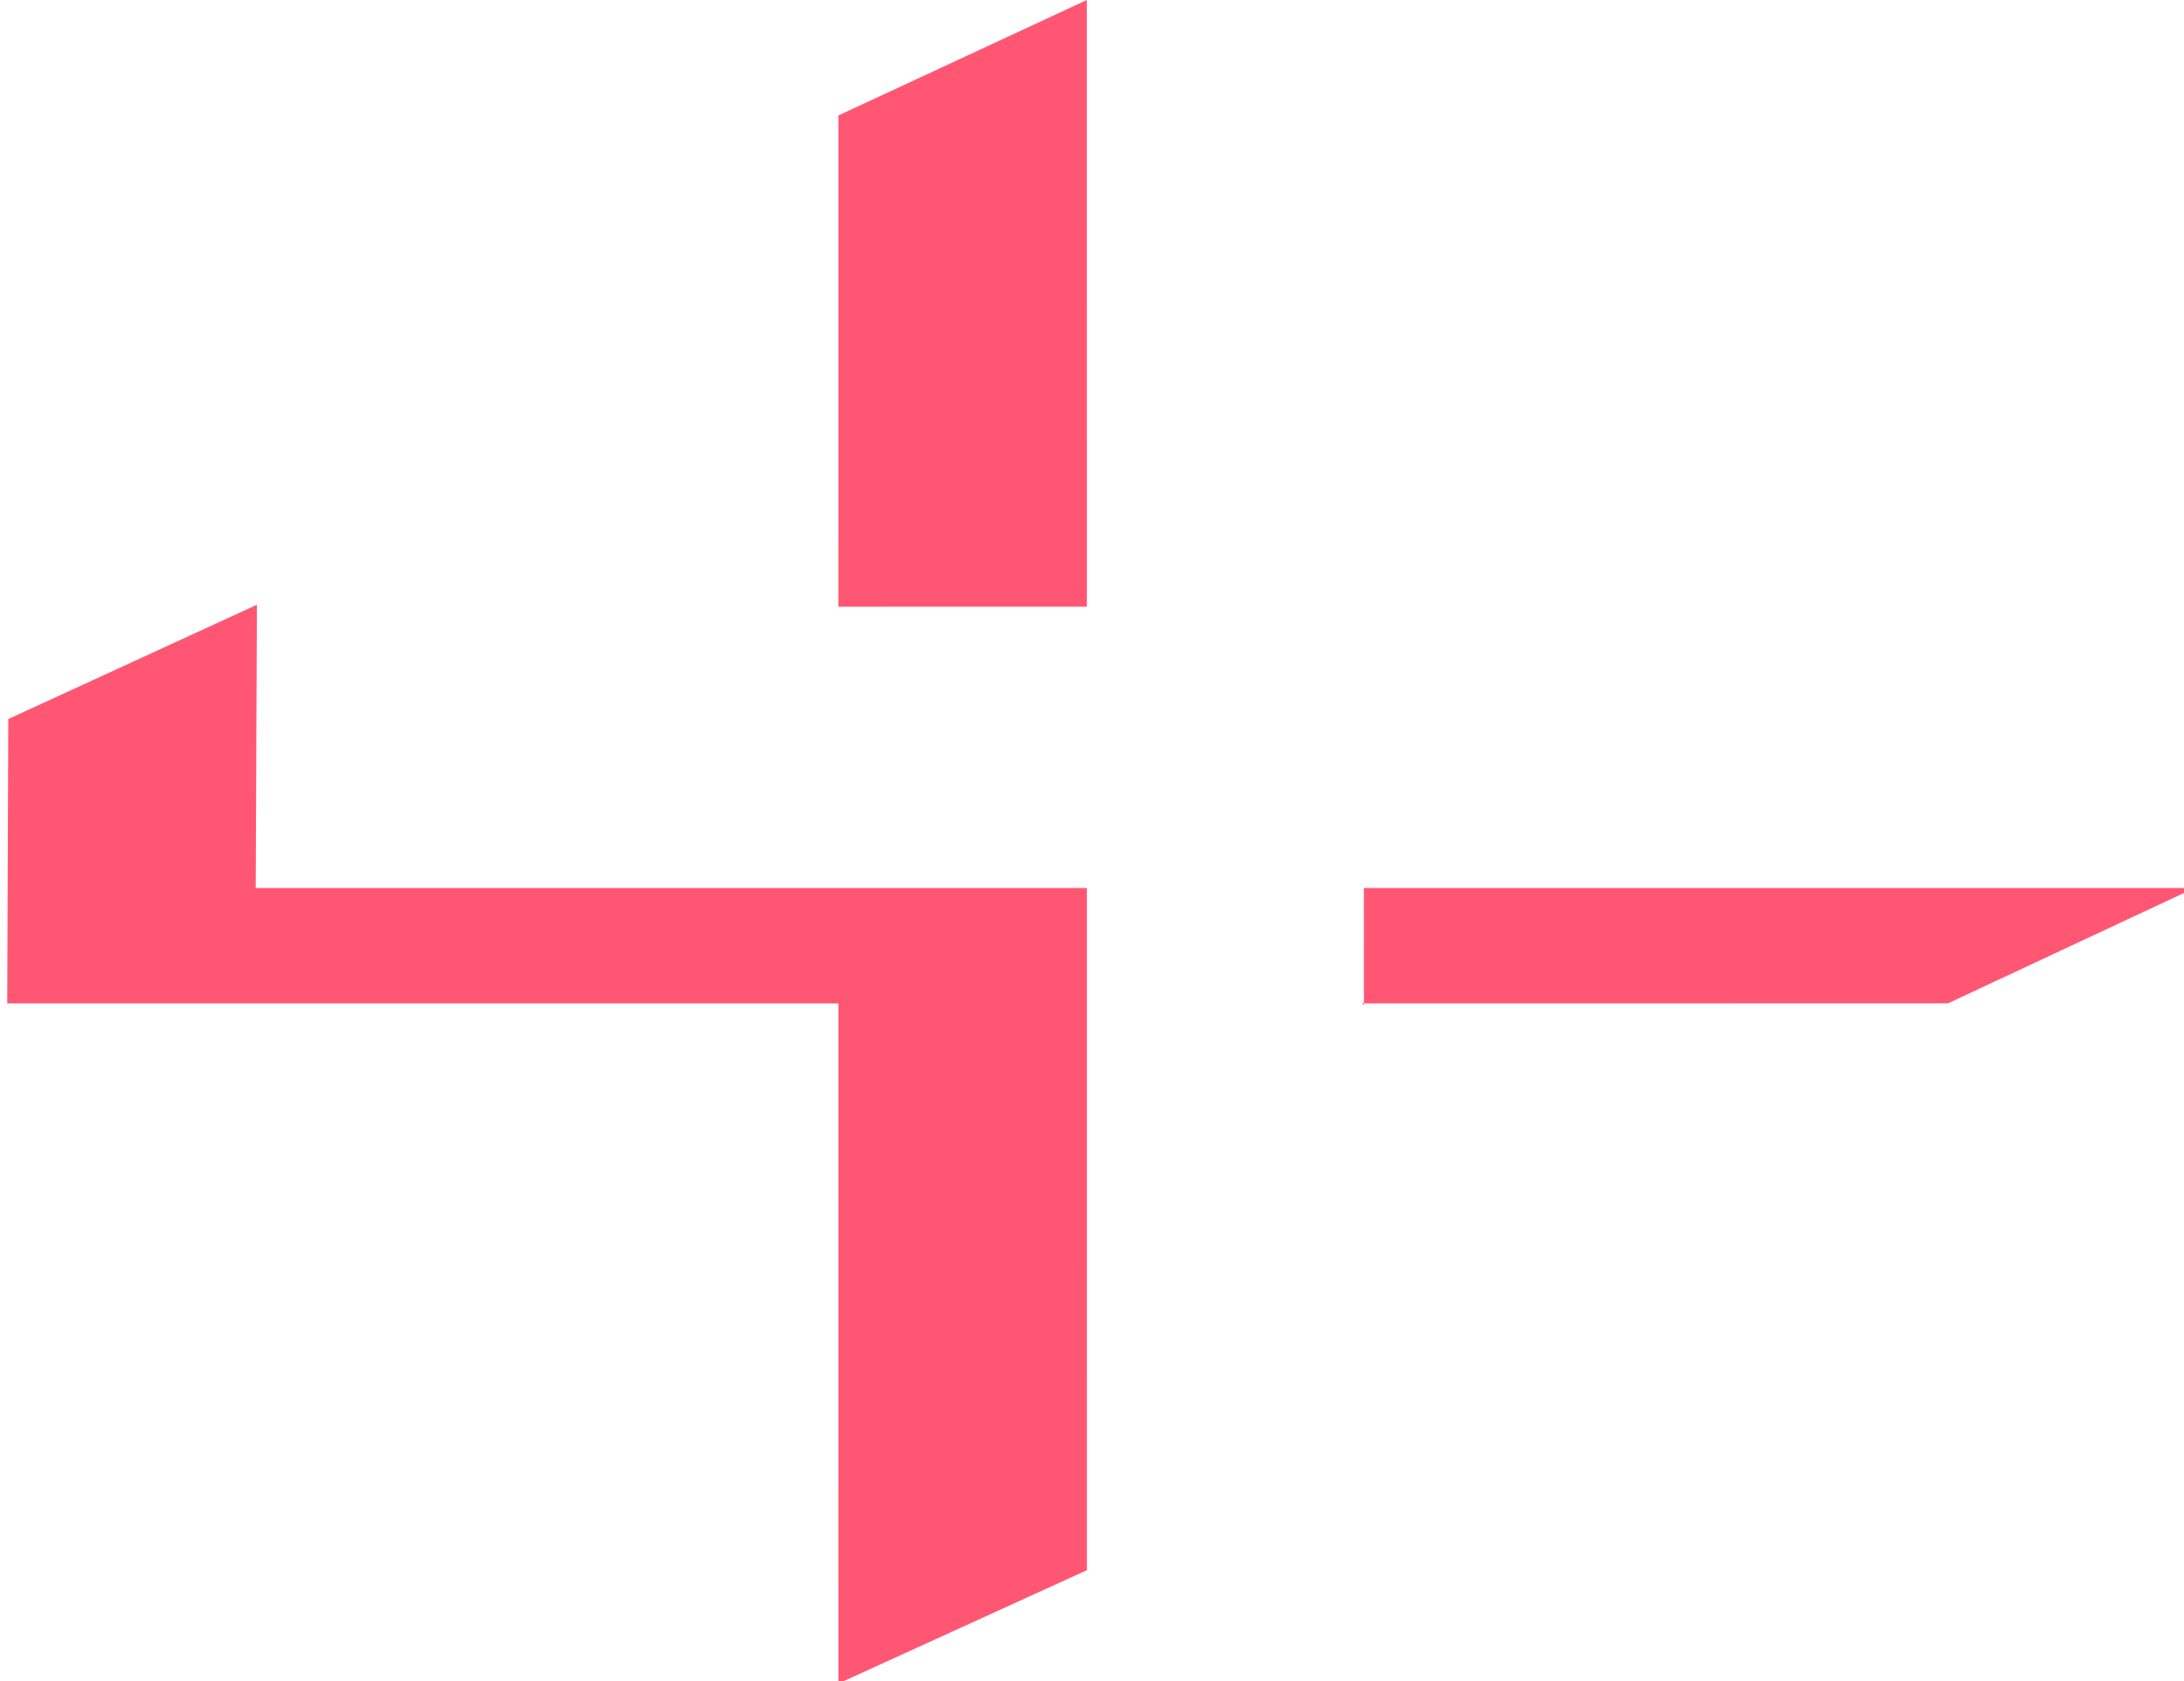 <?xml version="1.0" encoding="UTF-8" standalone="no"?>
<!-- Created with Inkscape (http://www.inkscape.org/) -->

<svg
   width="9.249mm"
   height="7.118mm"
   viewBox="0 0 9.249 7.118"
   version="1.1"
   id="svg1"
   inkscape:version="1.3.2 (091e20e, 2023-11-25, custom)"
   sodipodi:docname="cross.svg"
   xmlns:inkscape="http://www.inkscape.org/namespaces/inkscape"
   xmlns:sodipodi="http://sodipodi.sourceforge.net/DTD/sodipodi-0.dtd"
   xmlns="http://www.w3.org/2000/svg"
   xmlns:svg="http://www.w3.org/2000/svg">
  <sodipodi:namedview
     id="namedview1"
     pagecolor="#505050"
     bordercolor="#ffffff"
     borderopacity="1"
     inkscape:showpageshadow="0"
     inkscape:pageopacity="0"
     inkscape:pagecheckerboard="1"
     inkscape:deskcolor="#505050"
     inkscape:document-units="mm"
     inkscape:zoom="11.844781"
     inkscape:cx="16.125245"
     inkscape:cy="11.439637"
     inkscape:window-width="1920"
     inkscape:window-height="1027"
     inkscape:window-x="1912"
     inkscape:window-y="-8"
     inkscape:window-maximized="1"
     inkscape:current-layer="layer2" />
  <defs
     id="defs1" />
  <g
     inkscape:label="Layer 1"
     inkscape:groupmode="layer"
     id="layer1"
     transform="translate(-100.376,-144.941)">
    <g
       inkscape:groupmode="layer"
       id="layer2"
       inkscape:label="cross"
       transform="matrix(0.265,0,0,0.265,80.73,144.941)">
      <path
         d="m 95.932,16.065 -2e-4,-1.875 13.275,-2e-4 -3.942,1.843 -9.364,6e-4"
         fill="#ff5773"
         id="path10" />
      <path
         d="m 91.505,25.09 -3.971,1.811 4e-4,-10.868 -13.283,10e-5 0.017,-4.544 3.973,-1.826 -0.019,4.527 13.283,-3e-4 z"
         fill="#ff5773"
         id="path11" />
      <path
         d="M 91.505,9.694 91.504,0 l -3.97,1.845 -4e-4,7.85 z"
         fill="#ff5773"
         id="path12" />
    </g>
  </g>
</svg>
